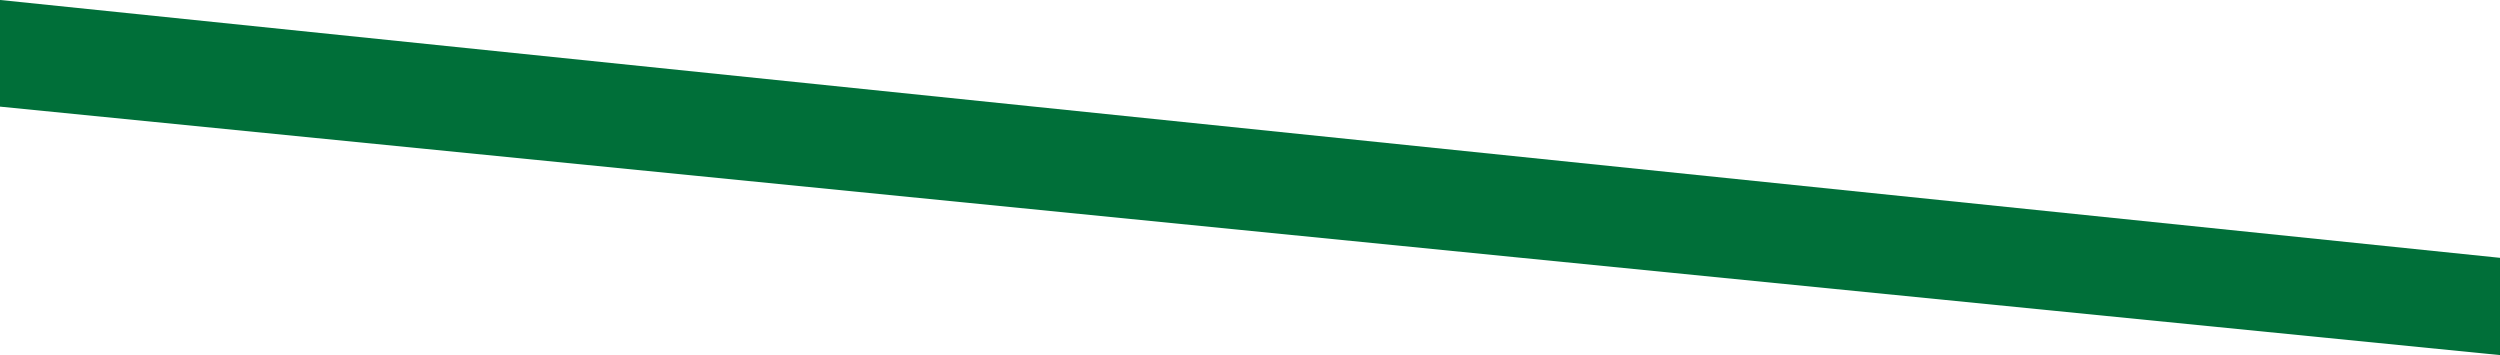 <svg xmlns="http://www.w3.org/2000/svg" width="157.838" height="22.421" viewBox="0 0 157.838 22.421"><defs><style>.a{fill:#006f39;}</style></defs><path class="a" d="M18779.715-15326.4v6.734l157.838,15.687v-6.141Z" transform="translate(-18779.715 15326.398)"/></svg>